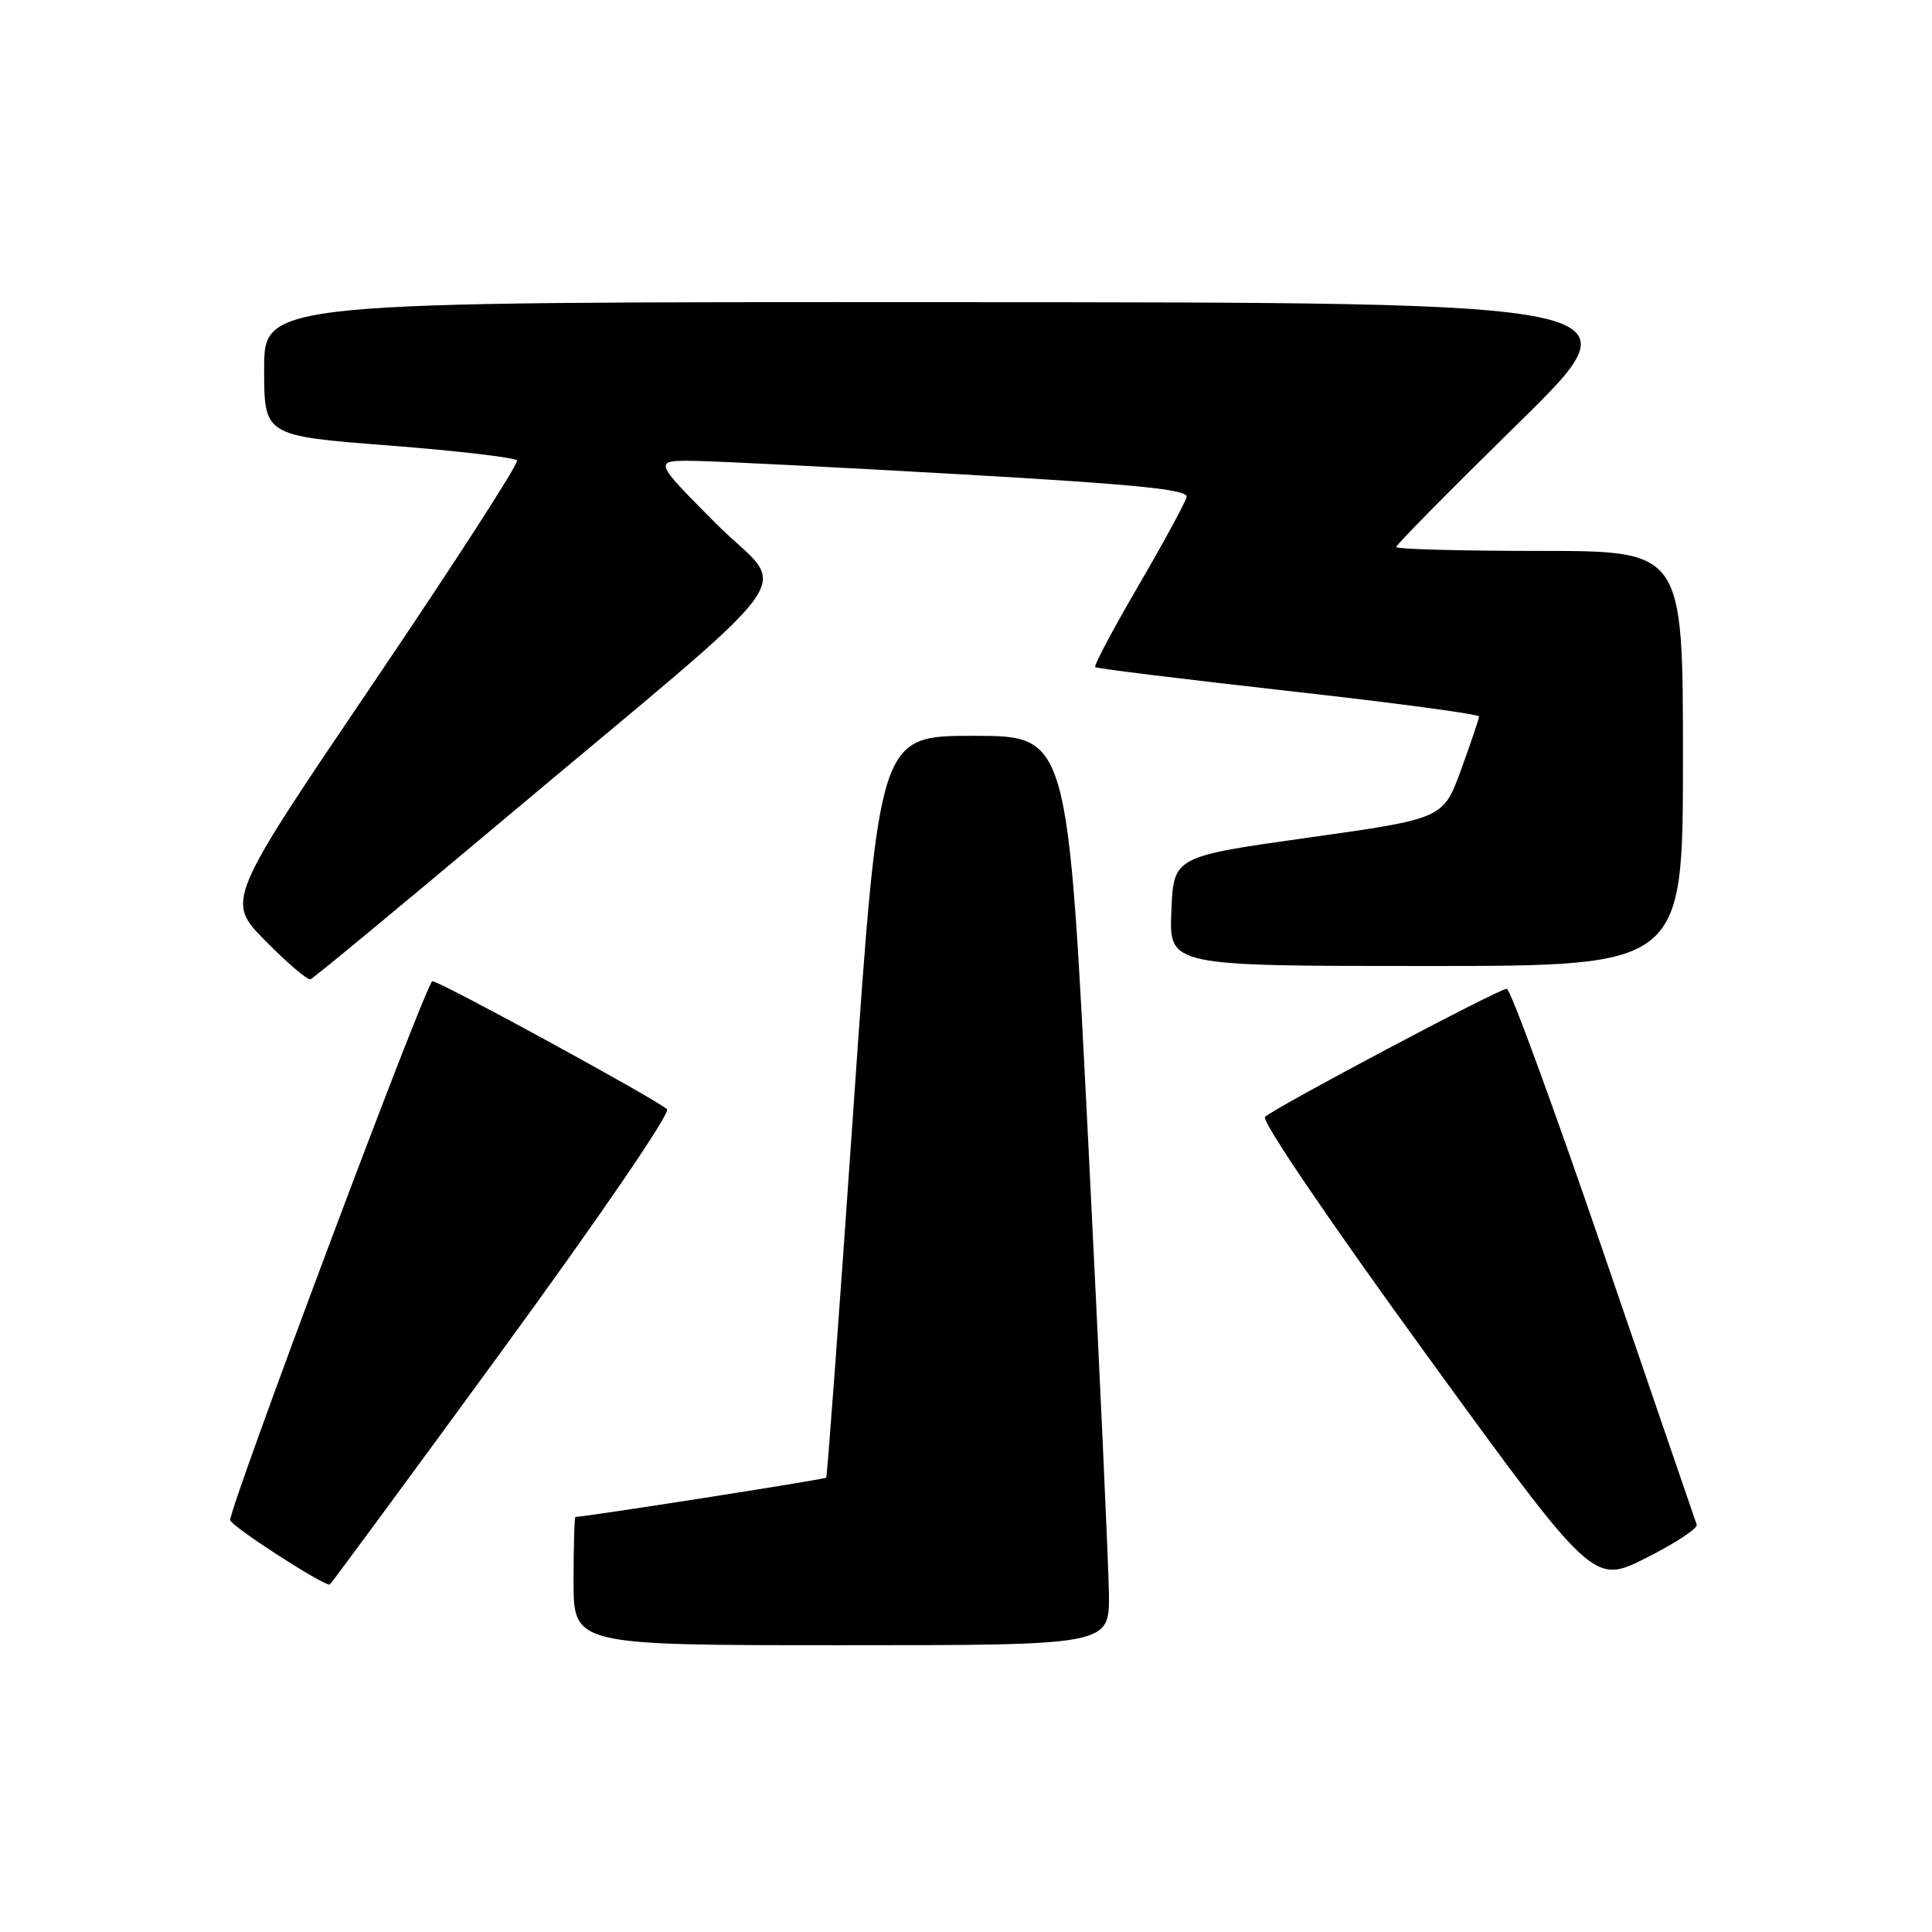 <?xml version="1.0" encoding="UTF-8" standalone="no"?>
<!DOCTYPE svg PUBLIC "-//W3C//DTD SVG 1.1//EN" "http://www.w3.org/Graphics/SVG/1.1/DTD/svg11.dtd" >
<svg xmlns="http://www.w3.org/2000/svg" xmlns:xlink="http://www.w3.org/1999/xlink" version="1.1" viewBox="0 0 256 256">
 <g >
 <path fill="currentColor"
d=" M 146.94 211.25 C 146.90 207.54 145.66 180.43 144.18 151.00 C 141.49 97.50 141.49 97.50 128.99 97.50 C 116.50 97.50 116.50 97.50 113.11 146.50 C 111.25 173.45 109.61 195.64 109.48 195.80 C 109.29 196.03 77.51 201.00 76.25 201.00 C 76.11 201.00 76.00 204.82 76.00 209.50 C 76.00 218.00 76.00 218.00 111.50 218.00 C 147.00 218.00 147.00 218.00 146.94 211.25 Z  M 66.55 178.93 C 79.48 161.22 88.87 147.48 88.38 146.98 C 87.17 145.78 58.27 130.00 57.29 130.01 C 56.53 130.01 30.50 199.41 30.50 201.42 C 30.50 202.13 42.36 209.84 43.68 209.98 C 43.78 209.99 54.07 196.02 66.55 178.93 Z  M 224.82 202.02 C 224.64 201.53 219.10 185.35 212.50 166.07 C 205.90 146.79 200.12 131.01 199.66 131.01 C 198.64 131.00 168.85 146.79 167.62 148.00 C 167.11 148.49 176.27 161.98 188.94 179.41 C 211.13 209.96 211.13 209.96 218.13 206.43 C 221.99 204.49 224.99 202.51 224.82 202.02 Z  M 65.66 109.50 C 108.31 73.68 104.44 78.99 94.87 69.37 C 86.54 61.00 86.54 61.00 92.02 61.07 C 95.03 61.11 111.00 61.92 127.50 62.86 C 150.61 64.18 157.44 64.87 157.23 65.85 C 157.08 66.55 154.21 71.84 150.85 77.60 C 147.49 83.36 144.91 88.22 145.12 88.40 C 145.33 88.58 156.86 90.00 170.75 91.56 C 184.64 93.11 195.99 94.63 195.98 94.94 C 195.97 95.25 194.90 98.42 193.60 101.99 C 191.23 108.48 191.23 108.48 173.36 110.99 C 155.50 113.50 155.50 113.50 155.21 120.75 C 154.91 128.00 154.91 128.00 188.96 128.00 C 223.00 128.00 223.00 128.00 223.00 100.50 C 223.00 73.00 223.00 73.00 204.00 73.00 C 193.55 73.00 185.00 72.77 185.00 72.48 C 185.00 72.19 192.31 64.79 201.25 56.02 C 217.50 40.07 217.50 40.07 126.25 40.04 C 35.00 40.00 35.00 40.00 35.00 48.88 C 35.00 57.75 35.00 57.75 51.54 59.03 C 60.63 59.74 68.27 60.63 68.51 61.02 C 68.75 61.41 60.17 74.70 49.44 90.55 C 29.93 119.37 29.93 119.37 35.19 124.69 C 38.08 127.62 40.76 129.90 41.15 129.76 C 41.53 129.62 52.56 120.50 65.66 109.50 Z "/>
</g>
</svg>